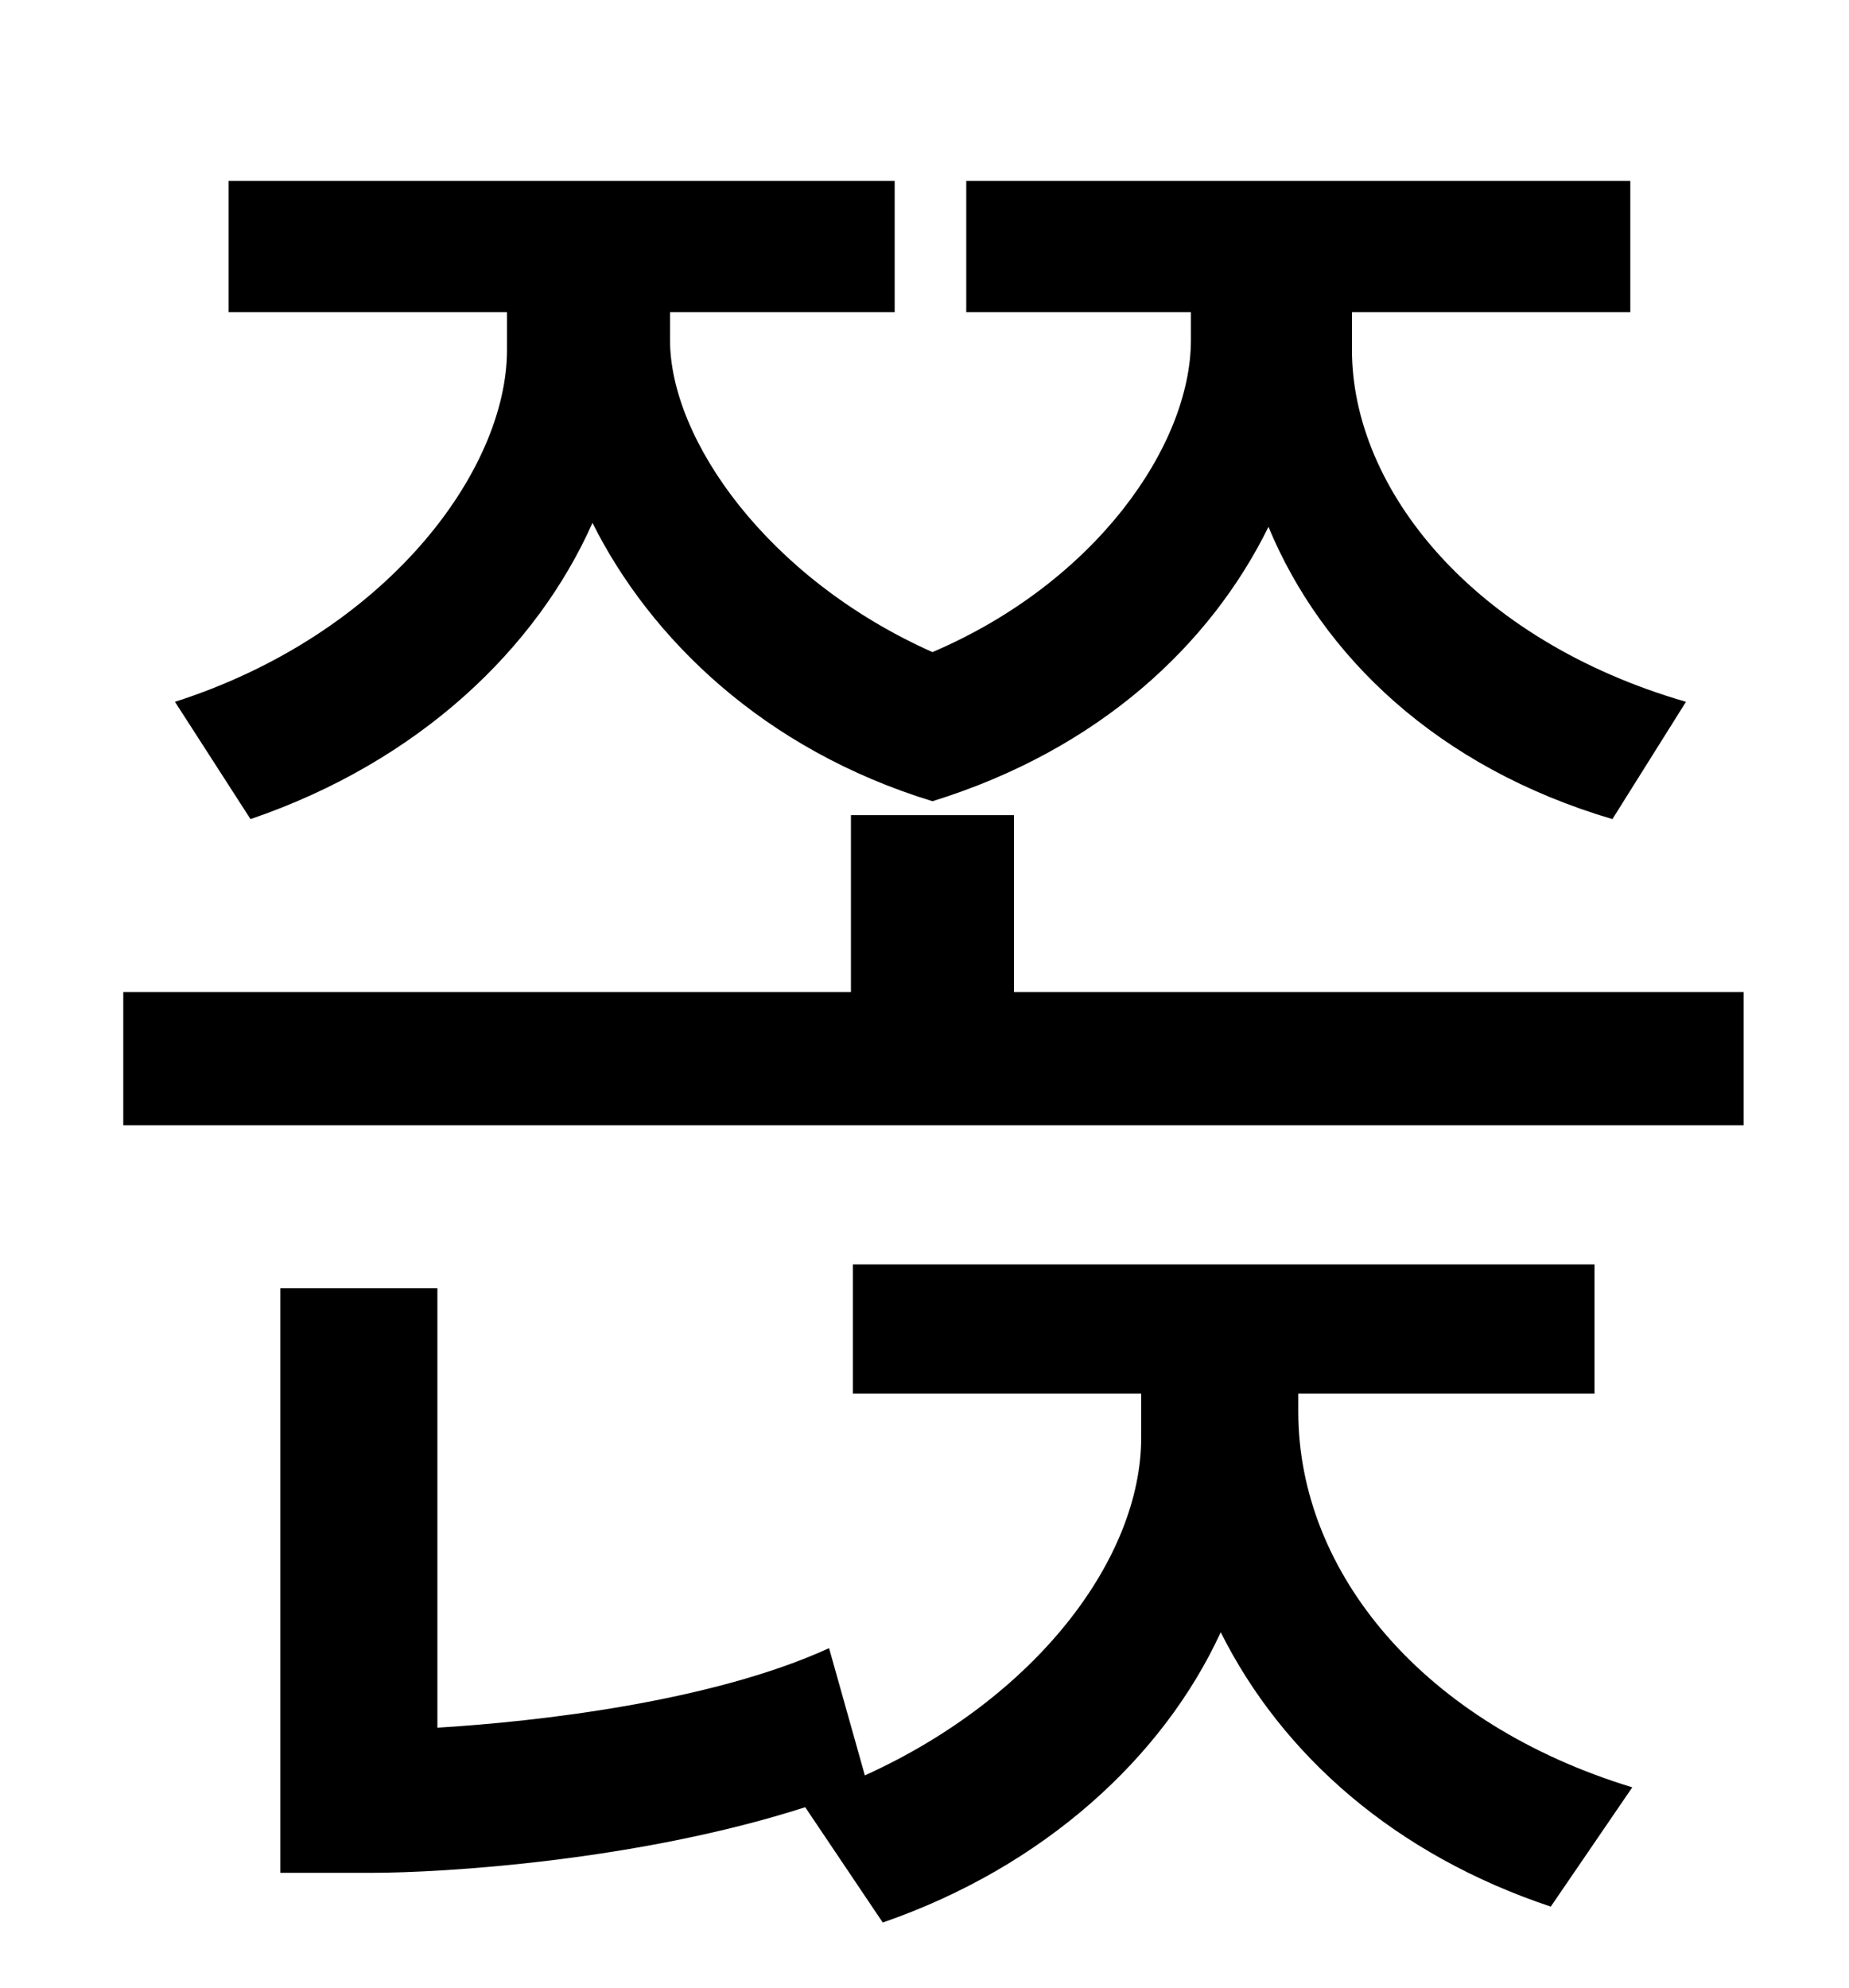 <?xml version="1.0" standalone="no"?>
<!DOCTYPE svg PUBLIC "-//W3C//DTD SVG 1.1//EN" "http://www.w3.org/Graphics/SVG/1.1/DTD/svg11.dtd" >
<svg xmlns="http://www.w3.org/2000/svg" xmlns:xlink="http://www.w3.org/1999/xlink" version="1.1" viewBox="-10 0 930 1000">
   <path fill="currentColor"
d="M116 412l-38 -59c106 -34 167 -116 167 -177v-19h-140v-66h335v66h-113v14c0 50 49 120 132 157c82 -35 130 -104 130 -157v-14h-113v-66h334v66h-140v19c0 70 61 146 168 177l-37 59c-88 -26 -146 -82 -173 -147c-29 59 -85 112 -169 138c-85 -26 -142 -82 -171 -140
c-28 63 -87 120 -172 149zM643 701v9c0 81 63 157 168 189l-41 60c-78 -26 -135 -76 -166 -138c-29 63 -89 118 -170 146l-39 -58c-84 27 -182 33 -218 33h-46v-294h79v221c50 -3 138 -13 197 -40l18 64c86 -39 139 -109 139 -170v-22h-145v-65h373v65h-149zM500 499h367v67
h-815v-67h366v-89h82v89z" />
</svg>
